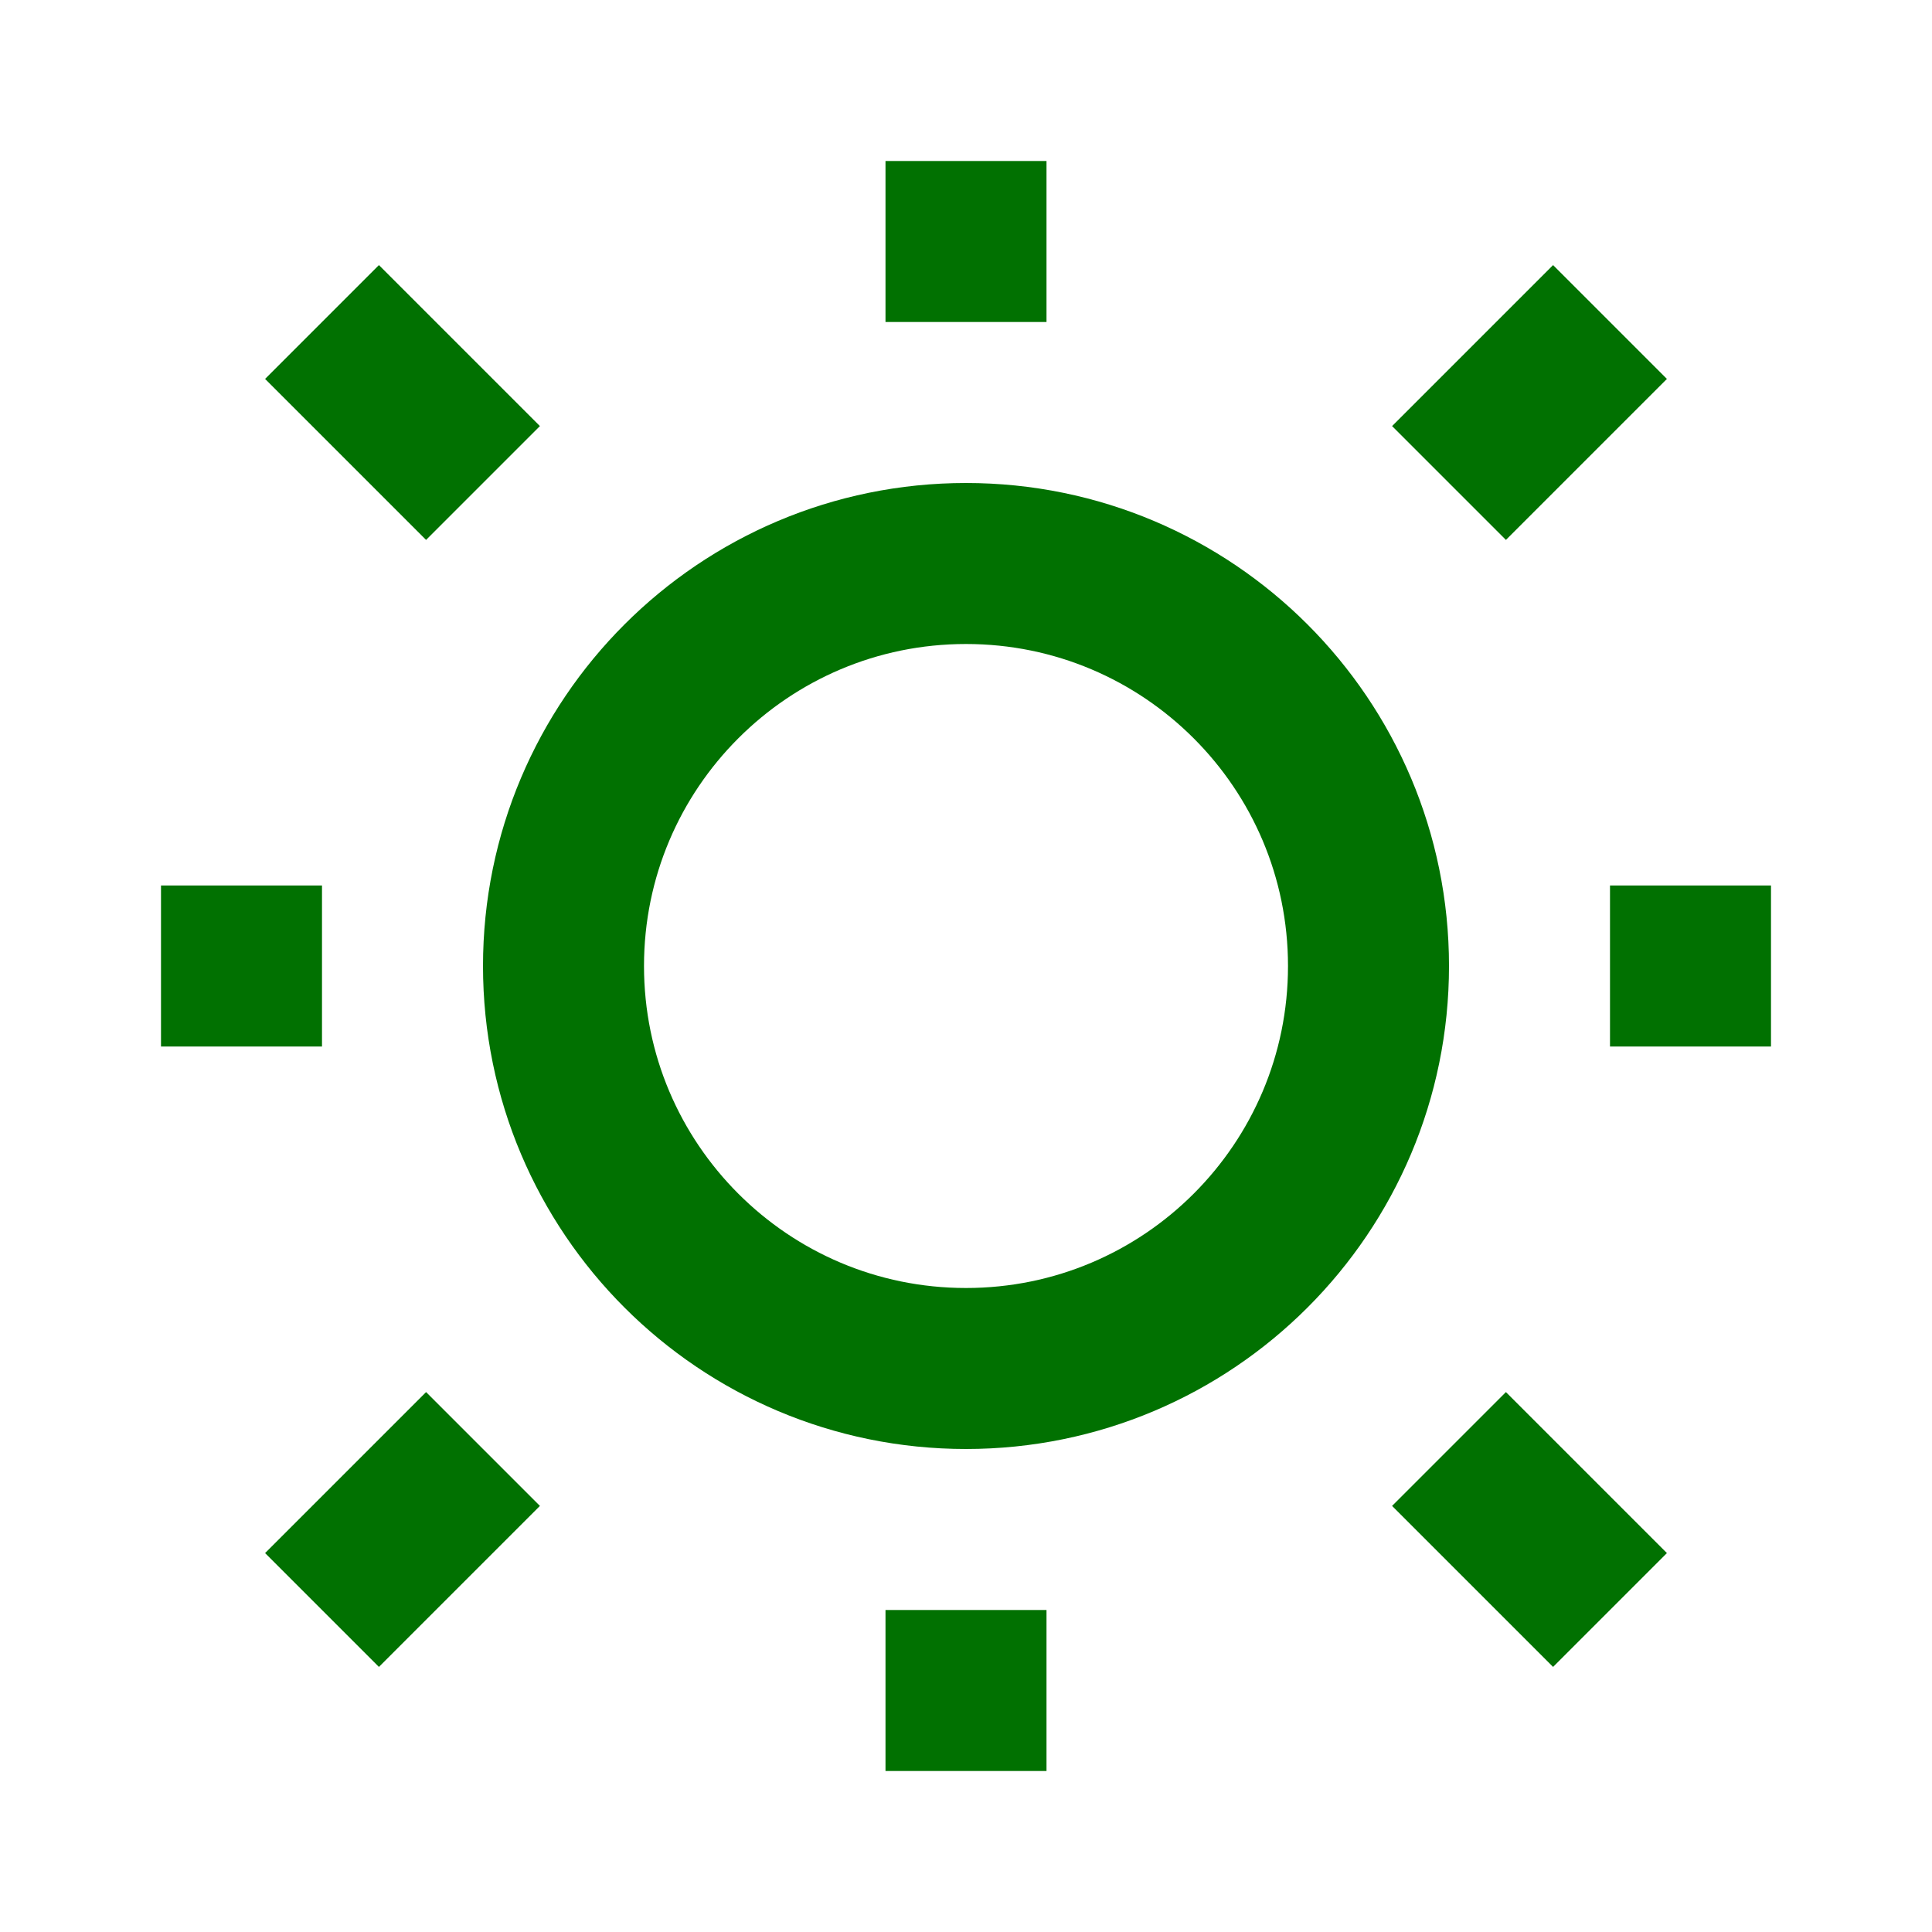 <svg width="48" height="48" viewBox="0 0 48 48" fill="none" xmlns="http://www.w3.org/2000/svg">
    <path
        d="M8 24H4M44 24H40M24 40V44M24 4V8M12 12L8 8M36 12L40 8M36 36L40 40M12 36L8 40M34 24C34 29.523 29.523 34 24 34C18.477 34 14 29.523 14 24C14 18.477 18.477 14 24 14C29.523 14 34 18.477 34 24Z"
        stroke="#017101" stroke-width="4" />
</svg>